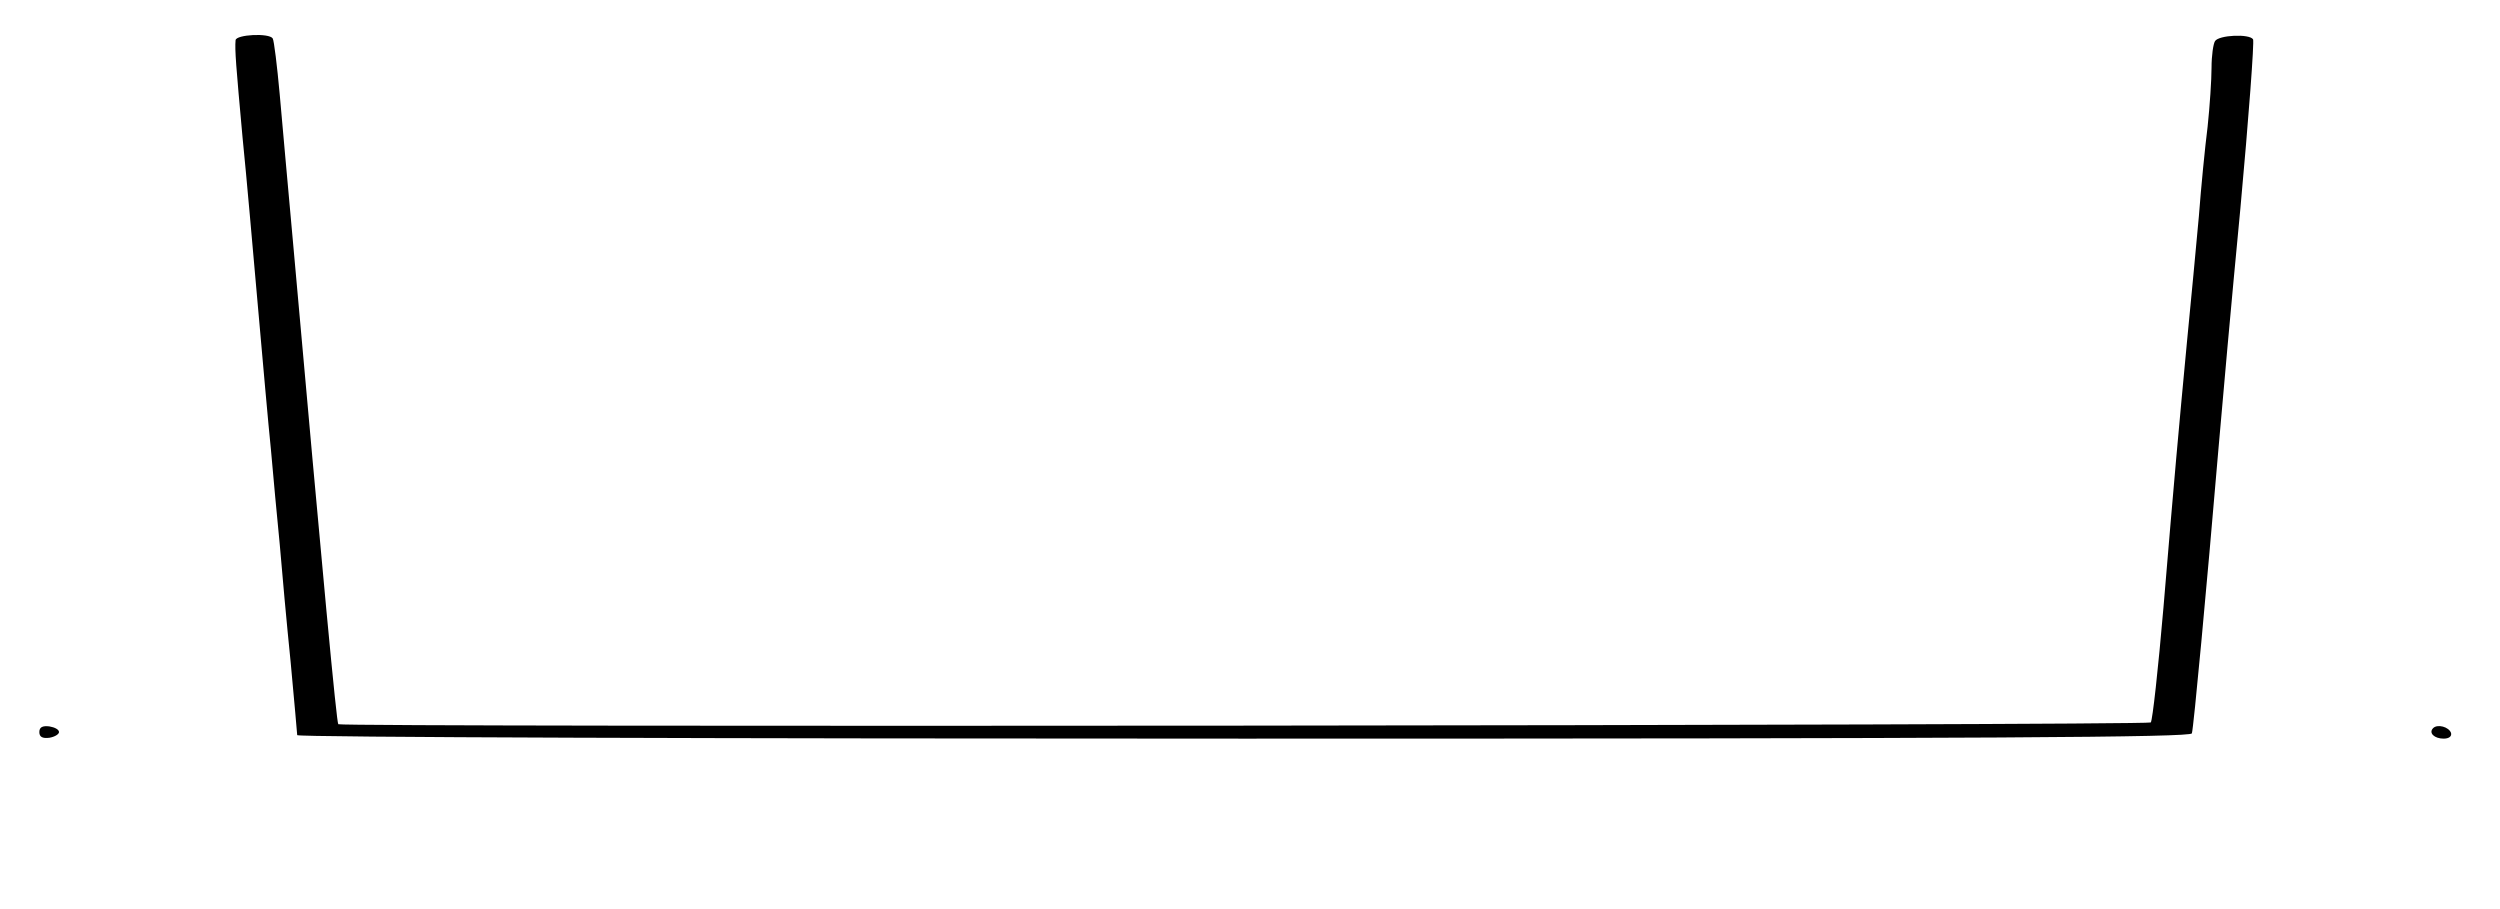 <?xml version="1.0" standalone="no"?>
<!DOCTYPE svg PUBLIC "-//W3C//DTD SVG 20010904//EN"
 "http://www.w3.org/TR/2001/REC-SVG-20010904/DTD/svg10.dtd">
<svg version="1.0" xmlns="http://www.w3.org/2000/svg"
 width="572pt" height="208pt" viewBox="0 0 572 208"
 preserveAspectRatio="xMidYMid meet">

<g transform="translate(0,208) scale(0.1,-0.1)"
fill="#000000" stroke="none">
<path d="M539 1988 c-2 -22 1 -58 16 -223 9 -88 24 -261 35 -385 11 -124 24
-272 30 -330 5 -58 14 -154 20 -215 5 -60 16 -182 25 -270 8 -88 15 -163 15
-167 0 -5 974 -8 2165 -8 1724 0 2166 3 2170 12 4 13 33 323 61 653 8 94 30
340 50 548 19 207 32 382 29 387 -8 13 -78 10 -87 -4 -4 -6 -8 -33 -8 -61 0
-27 -4 -88 -9 -135 -6 -47 -15 -139 -20 -205 -6 -66 -18 -194 -27 -285 -20
-212 -28 -299 -54 -610 -12 -140 -25 -258 -29 -263 -7 -7 -4140 -11 -4147 -4
-4 4 -34 323 -104 1107 -11 118 -24 269 -30 334 -6 66 -13 123 -16 128 -8 13
-84 9 -85 -4z"/>
<path d="M90 405 c0 -11 7 -15 23 -13 12 2 22 8 22 13 0 6 -10 11 -22 13 -16
2 -23 -2 -23 -13z"/>
<path d="M5567 414 c-11 -11 3 -24 24 -24 12 0 19 5 17 13 -5 14 -31 21 -41
11z"/>
</g>
</svg>
